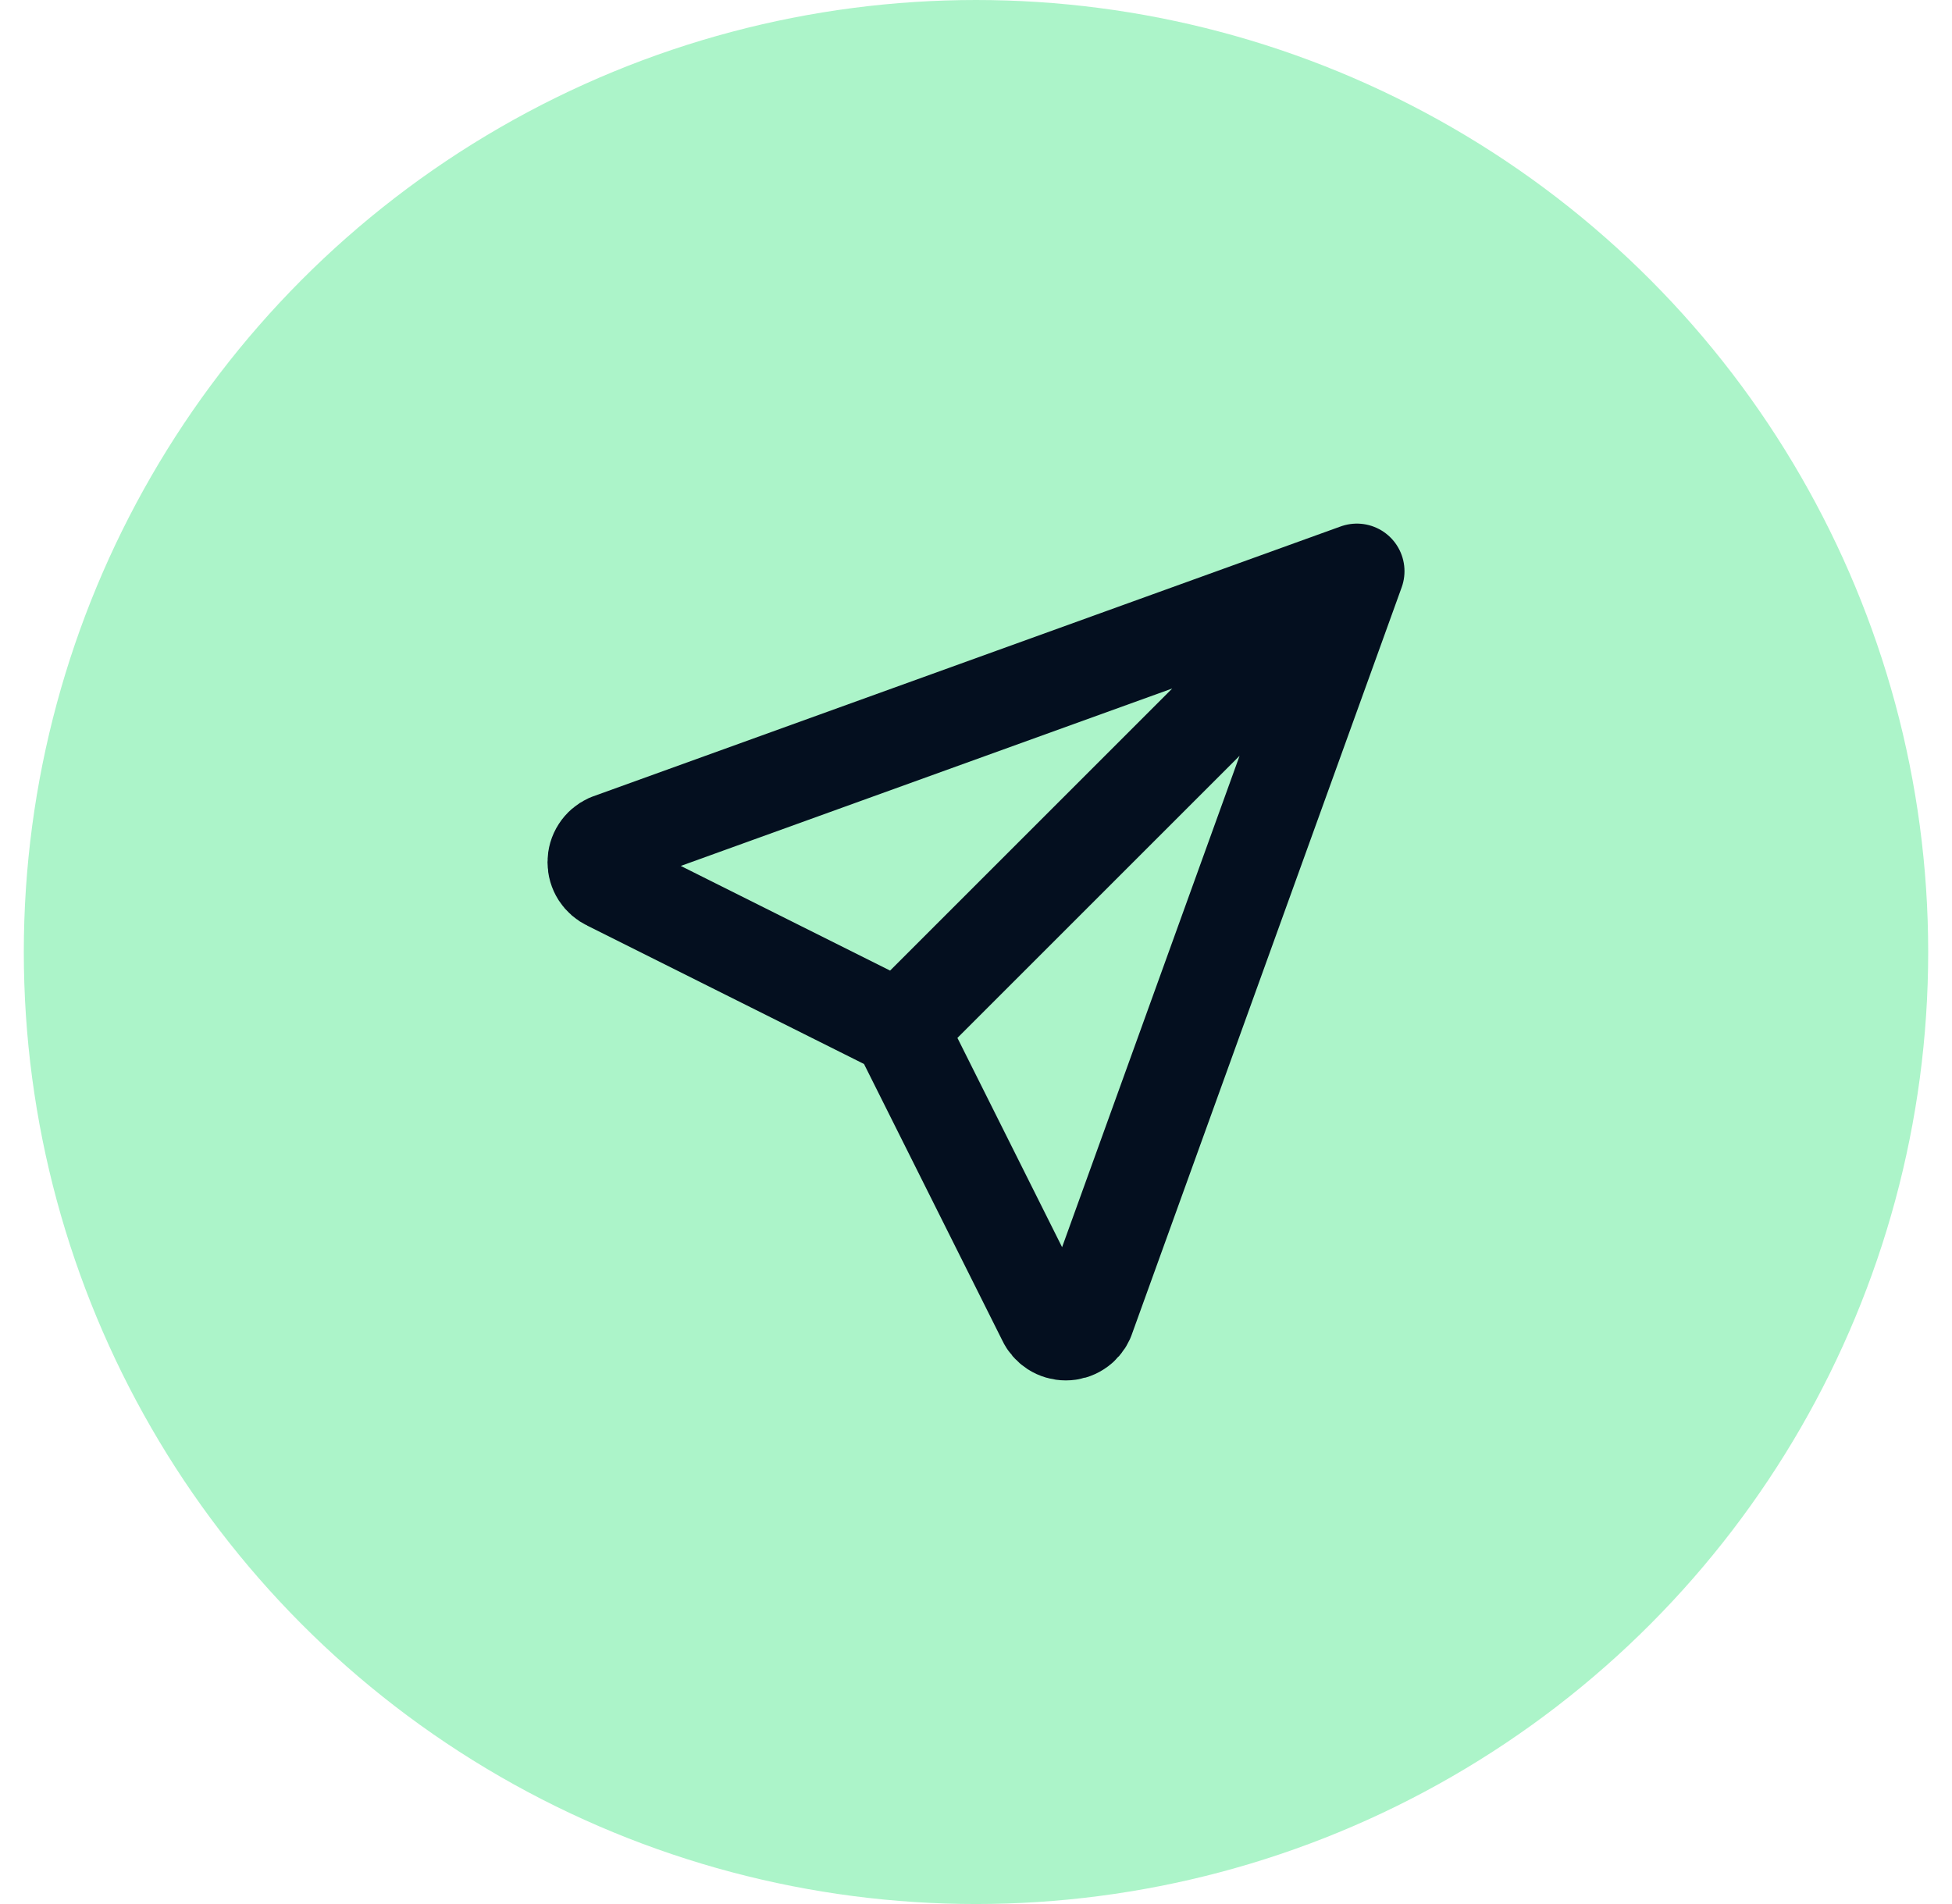 <svg width="41" height="40" viewBox="0 0 41 40" fill="none" xmlns="http://www.w3.org/2000/svg">
<circle cx="20.5" cy="20" r="20" fill="#ACF4C9" style="mix-blend-mode:multiply"/>
<path d="M18.893 21.607L28.5 12M18.893 21.607L21.95 27.72C21.988 27.803 22.05 27.874 22.127 27.924C22.205 27.974 22.295 28 22.387 28C22.479 28 22.569 27.974 22.646 27.924C22.724 27.874 22.785 27.803 22.823 27.72L28.5 12M18.893 21.607L12.78 18.55C12.697 18.512 12.626 18.45 12.576 18.373C12.526 18.295 12.5 18.205 12.5 18.113C12.5 18.021 12.526 17.931 12.576 17.854C12.626 17.776 12.697 17.715 12.78 17.677L28.5 12" stroke="#040F1F" stroke-width="2" stroke-linecap="round" stroke-linejoin="round"/>
</svg>
